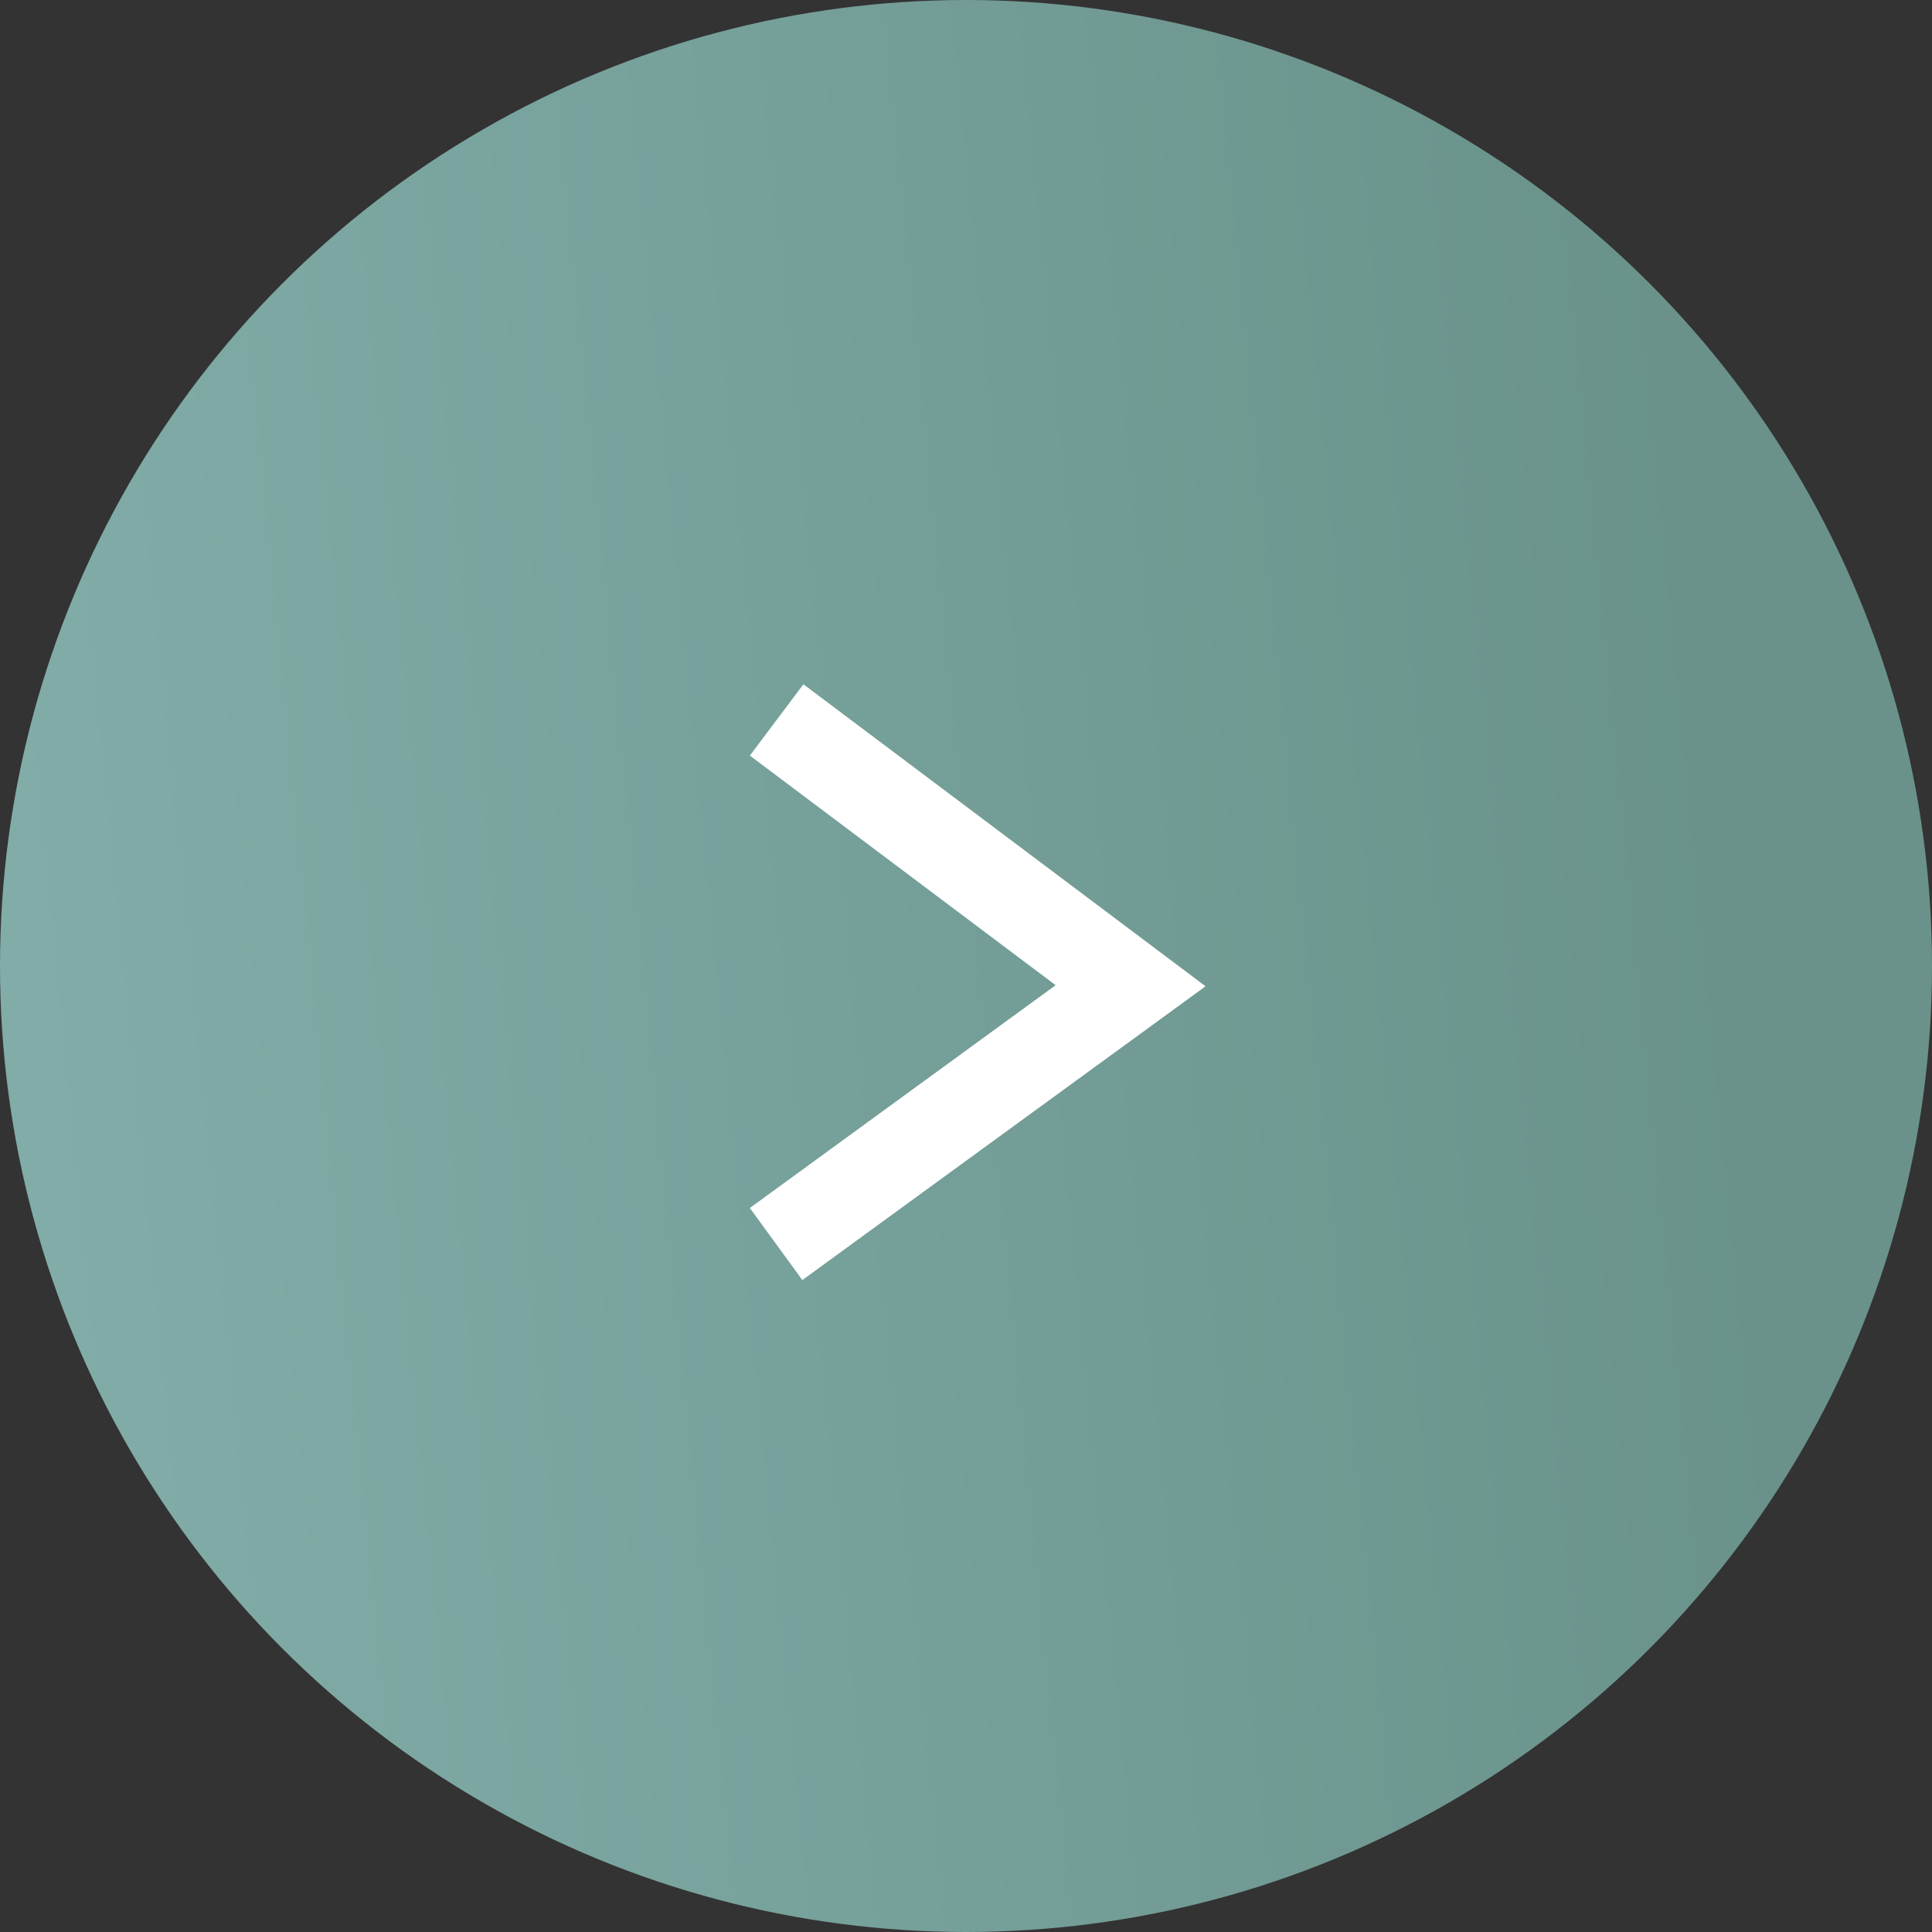 <?xml version="1.0" encoding="UTF-8" standalone="no"?>
<svg width="65px" height="65px" viewBox="0 0 65 65" version="1.1" xmlns="http://www.w3.org/2000/svg" xmlns:xlink="http://www.w3.org/1999/xlink">
    <rect x="0" y="0" width="65" height="65" fill="#333333" stroke="none"/>
    <!-- Generator: Sketch 42 (36781) - http://www.bohemiancoding.com/sketch -->
    <title>btn</title>
    <desc>Created with Sketch.</desc>
    <defs>
        <linearGradient x1="88.222%" y1="46.17%" x2="-35.473%" y2="58.313%" id="linearGradient-1">
            <stop stop-color="#709D95" offset="0%"></stop>
            <stop stop-color="#95C6C2" offset="100%"></stop>
        </linearGradient>
    </defs>
    <g id="Page-1" stroke="none" stroke-width="1" fill="none" fill-rule="evenodd">
        <g id="Find-god-råd" transform="translate(-371, -1114)">
            <g id="Search-no-query" transform="translate(8, 479)">
                <g id="Gode-råd" transform="translate(49, 268)">
                    <g id="box1" transform="translate(0.79, 0)">
                        <g id="btn" transform="translate(313, 367)">
                            <circle id="Oval" fill-opacity="0.9" fill="url(#linearGradient-1)" cx="32.71" cy="32.5" r="32.5"></circle>
                            <polyline id="Path-4" stroke="#FFFFFF" stroke-width="3" points="26.339 24.221 38.248 33.164 26.321 41.854"></polyline>
                        </g>
                    </g>
                </g>
            </g>
        </g>
    </g>
</svg>